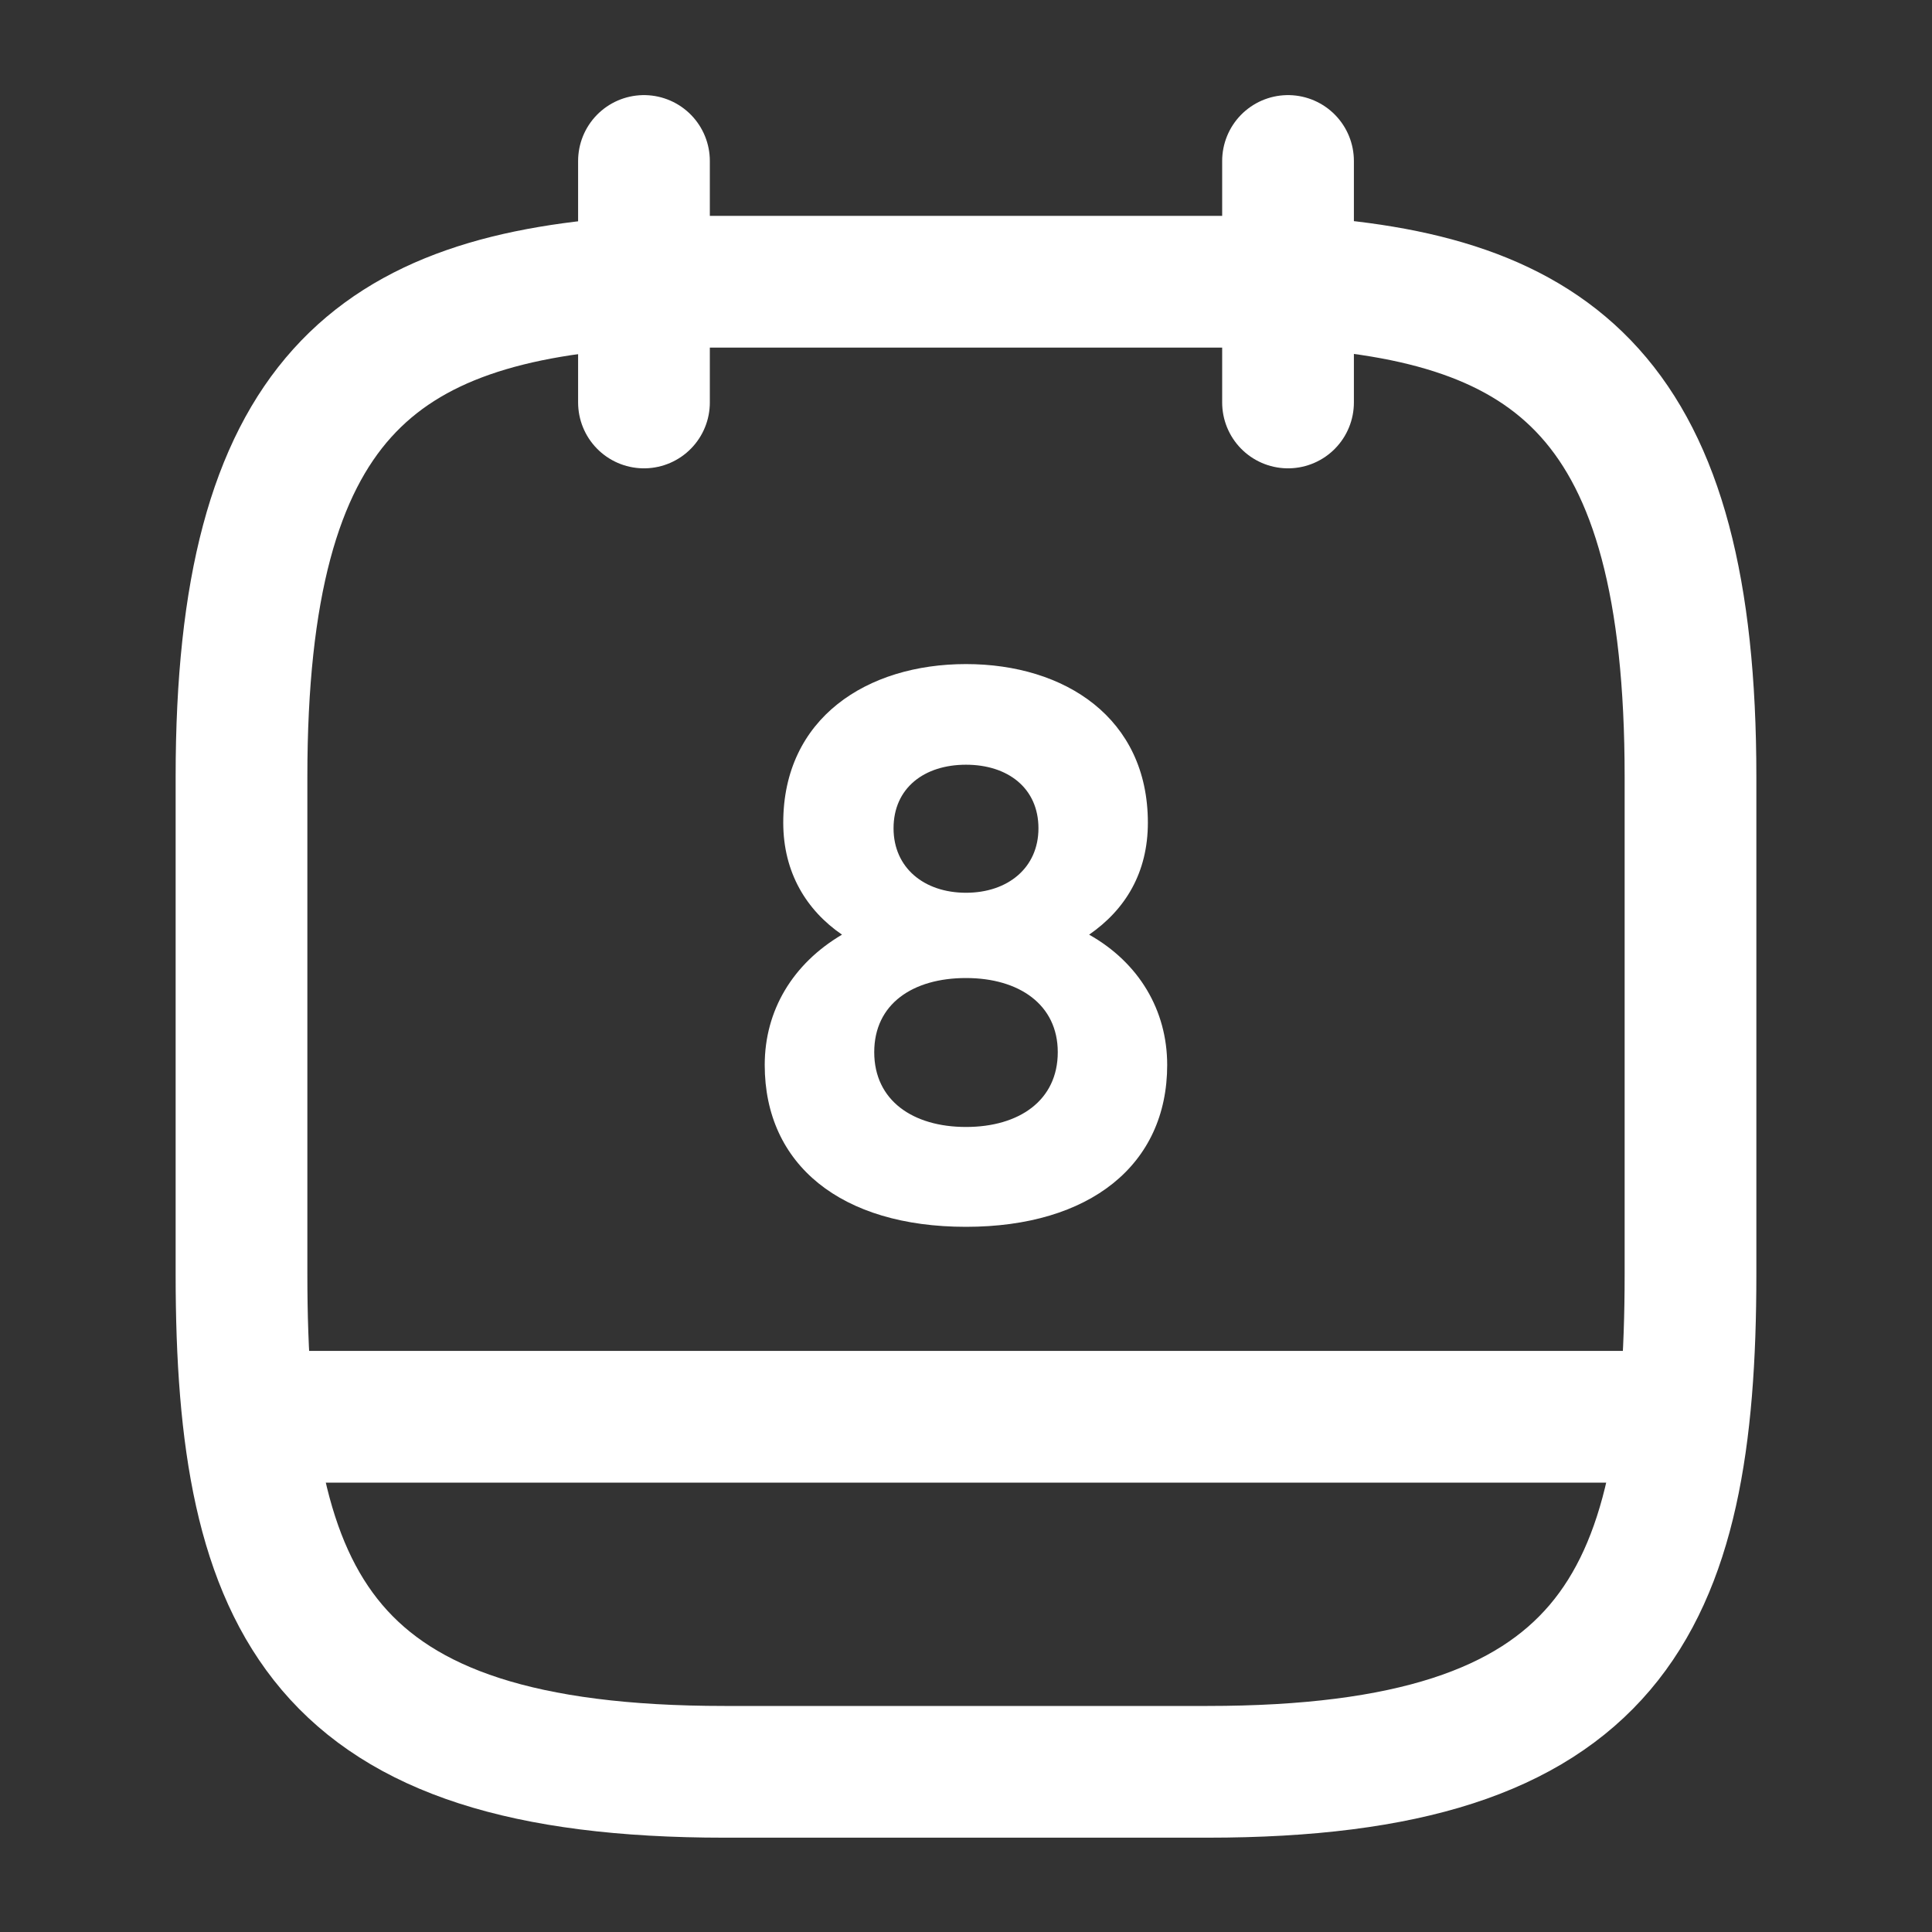 <svg width="22" height="22" viewBox="0 0 22 22" fill="none" xmlns="http://www.w3.org/2000/svg">
<rect x="0" y="0" width="22" height="22" fill="#333333" stroke="none"/>
<path d="M7.333 1.833V4.583" stroke="white" stroke-width="1.5" stroke-miterlimit="10" stroke-linecap="round" stroke-linejoin="round"/>
<path d="M14.667 1.833V4.583" stroke="white" stroke-width="1.5" stroke-miterlimit="10" stroke-linecap="round" stroke-linejoin="round"/>
<path d="M14.667 3.208C17.719 3.373 19.25 4.538 19.25 8.846V14.511C19.25 18.288 18.333 20.176 13.75 20.176H8.25C3.667 20.176 2.75 18.288 2.75 14.511V8.846C2.75 4.538 4.281 3.383 7.333 3.208H14.667Z" stroke="white" stroke-width="1.5" stroke-miterlimit="10" stroke-linecap="round" stroke-linejoin="round"/>
<path d="M19.021 16.133H2.979" stroke="white" stroke-width="1.5" stroke-miterlimit="10" stroke-linecap="round" stroke-linejoin="round"/>
<path d="M11 7.562C9.872 7.562 8.919 8.177 8.919 9.368C8.919 9.937 9.185 10.367 9.588 10.643C9.029 10.973 8.708 11.504 8.708 12.127C8.708 13.264 9.579 13.97 11 13.97C12.411 13.97 13.291 13.264 13.291 12.127C13.291 11.504 12.97 10.963 12.402 10.643C12.815 10.358 13.071 9.937 13.071 9.368C13.071 8.177 12.127 7.562 11 7.562ZM11 10.166C10.523 10.166 10.175 9.882 10.175 9.432C10.175 8.974 10.523 8.708 11 8.708C11.476 8.708 11.825 8.974 11.825 9.432C11.825 9.882 11.476 10.166 11 10.166ZM11 12.833C10.395 12.833 9.955 12.531 9.955 11.981C9.955 11.431 10.395 11.137 11 11.137C11.605 11.137 12.045 11.44 12.045 11.981C12.045 12.531 11.605 12.833 11 12.833Z" fill="white"/>
</svg>
